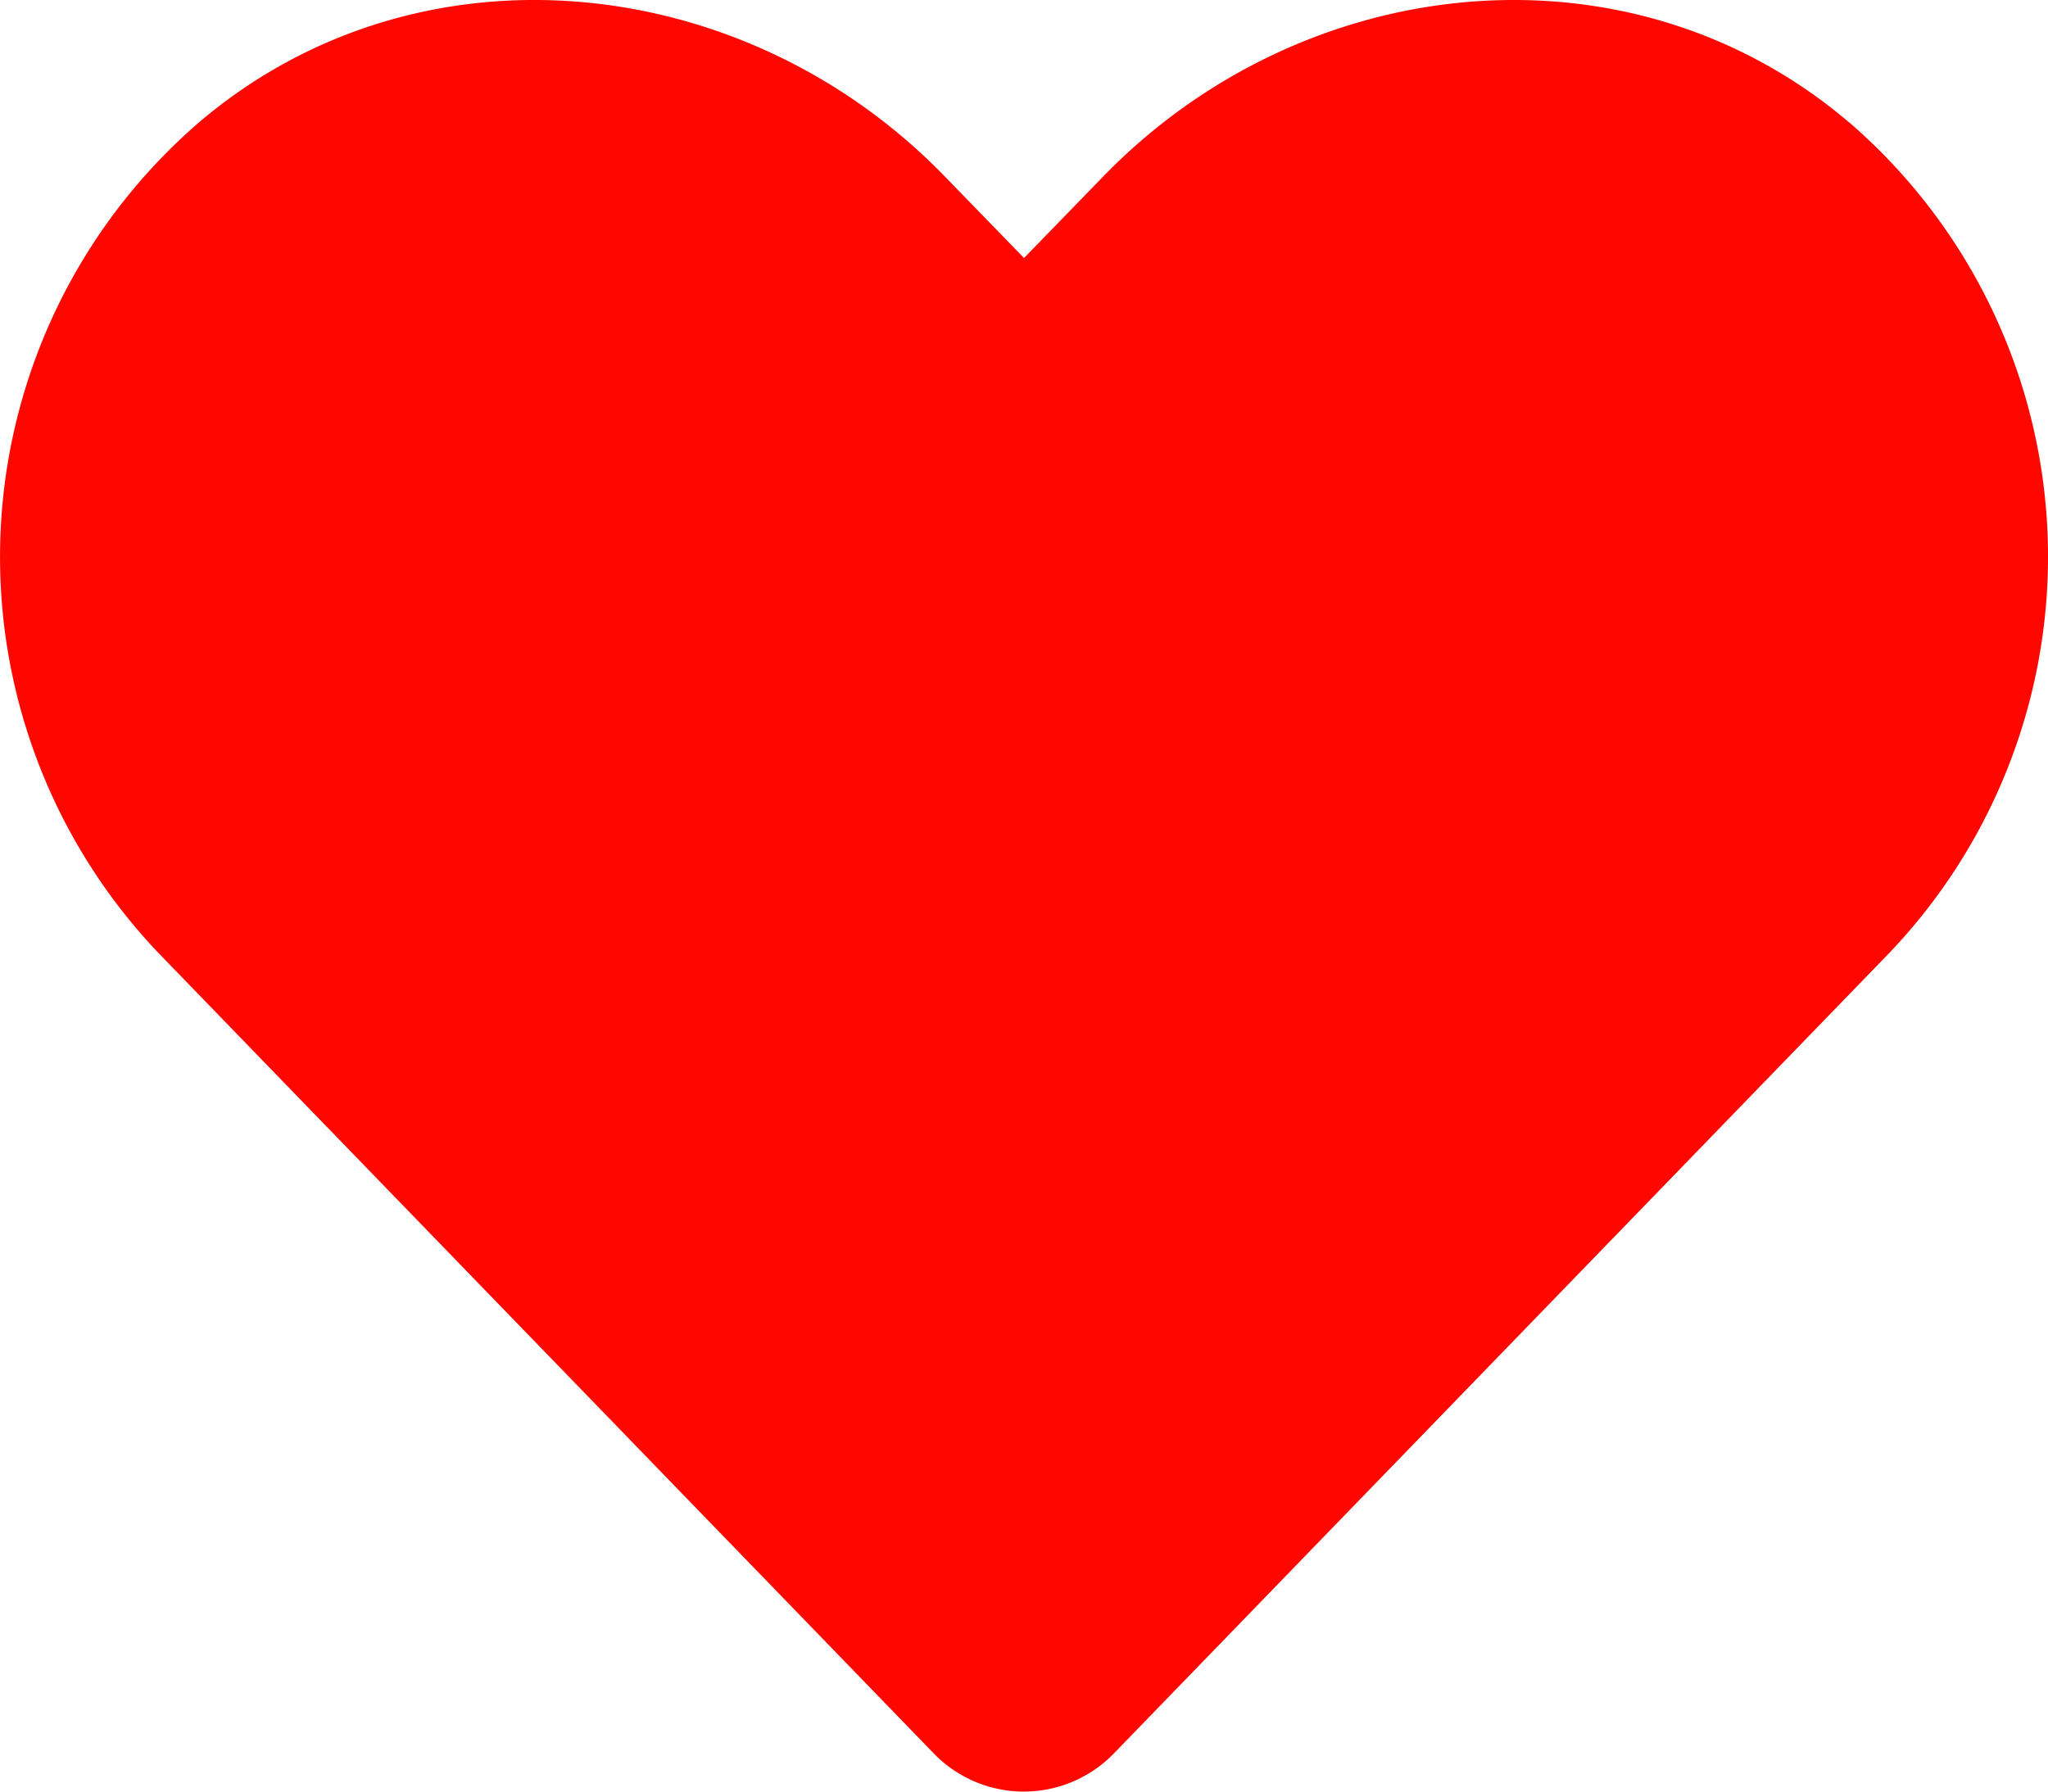 <svg xmlns="http://www.w3.org/2000/svg" width="68.137" height="59.62" viewBox="0 0 68.137 59.62">
    <path id="prefix__Icon_awesome-heart" fill="#ff0700" d="M61.522 6.324C54.23.11 43.384 1.227 36.69 8.134l-2.622 2.7-2.622-2.7C24.766 1.227 13.907.11 6.615 6.324A19.109 19.109 0 0 0 5.3 33.991L31.048 60.58a4.172 4.172 0 0 0 6.028 0l25.75-26.589a19.1 19.1 0 0 0-1.3-27.667z" data-name="Icon awesome-heart" transform="translate(.001 -2.248)"/>
</svg>
